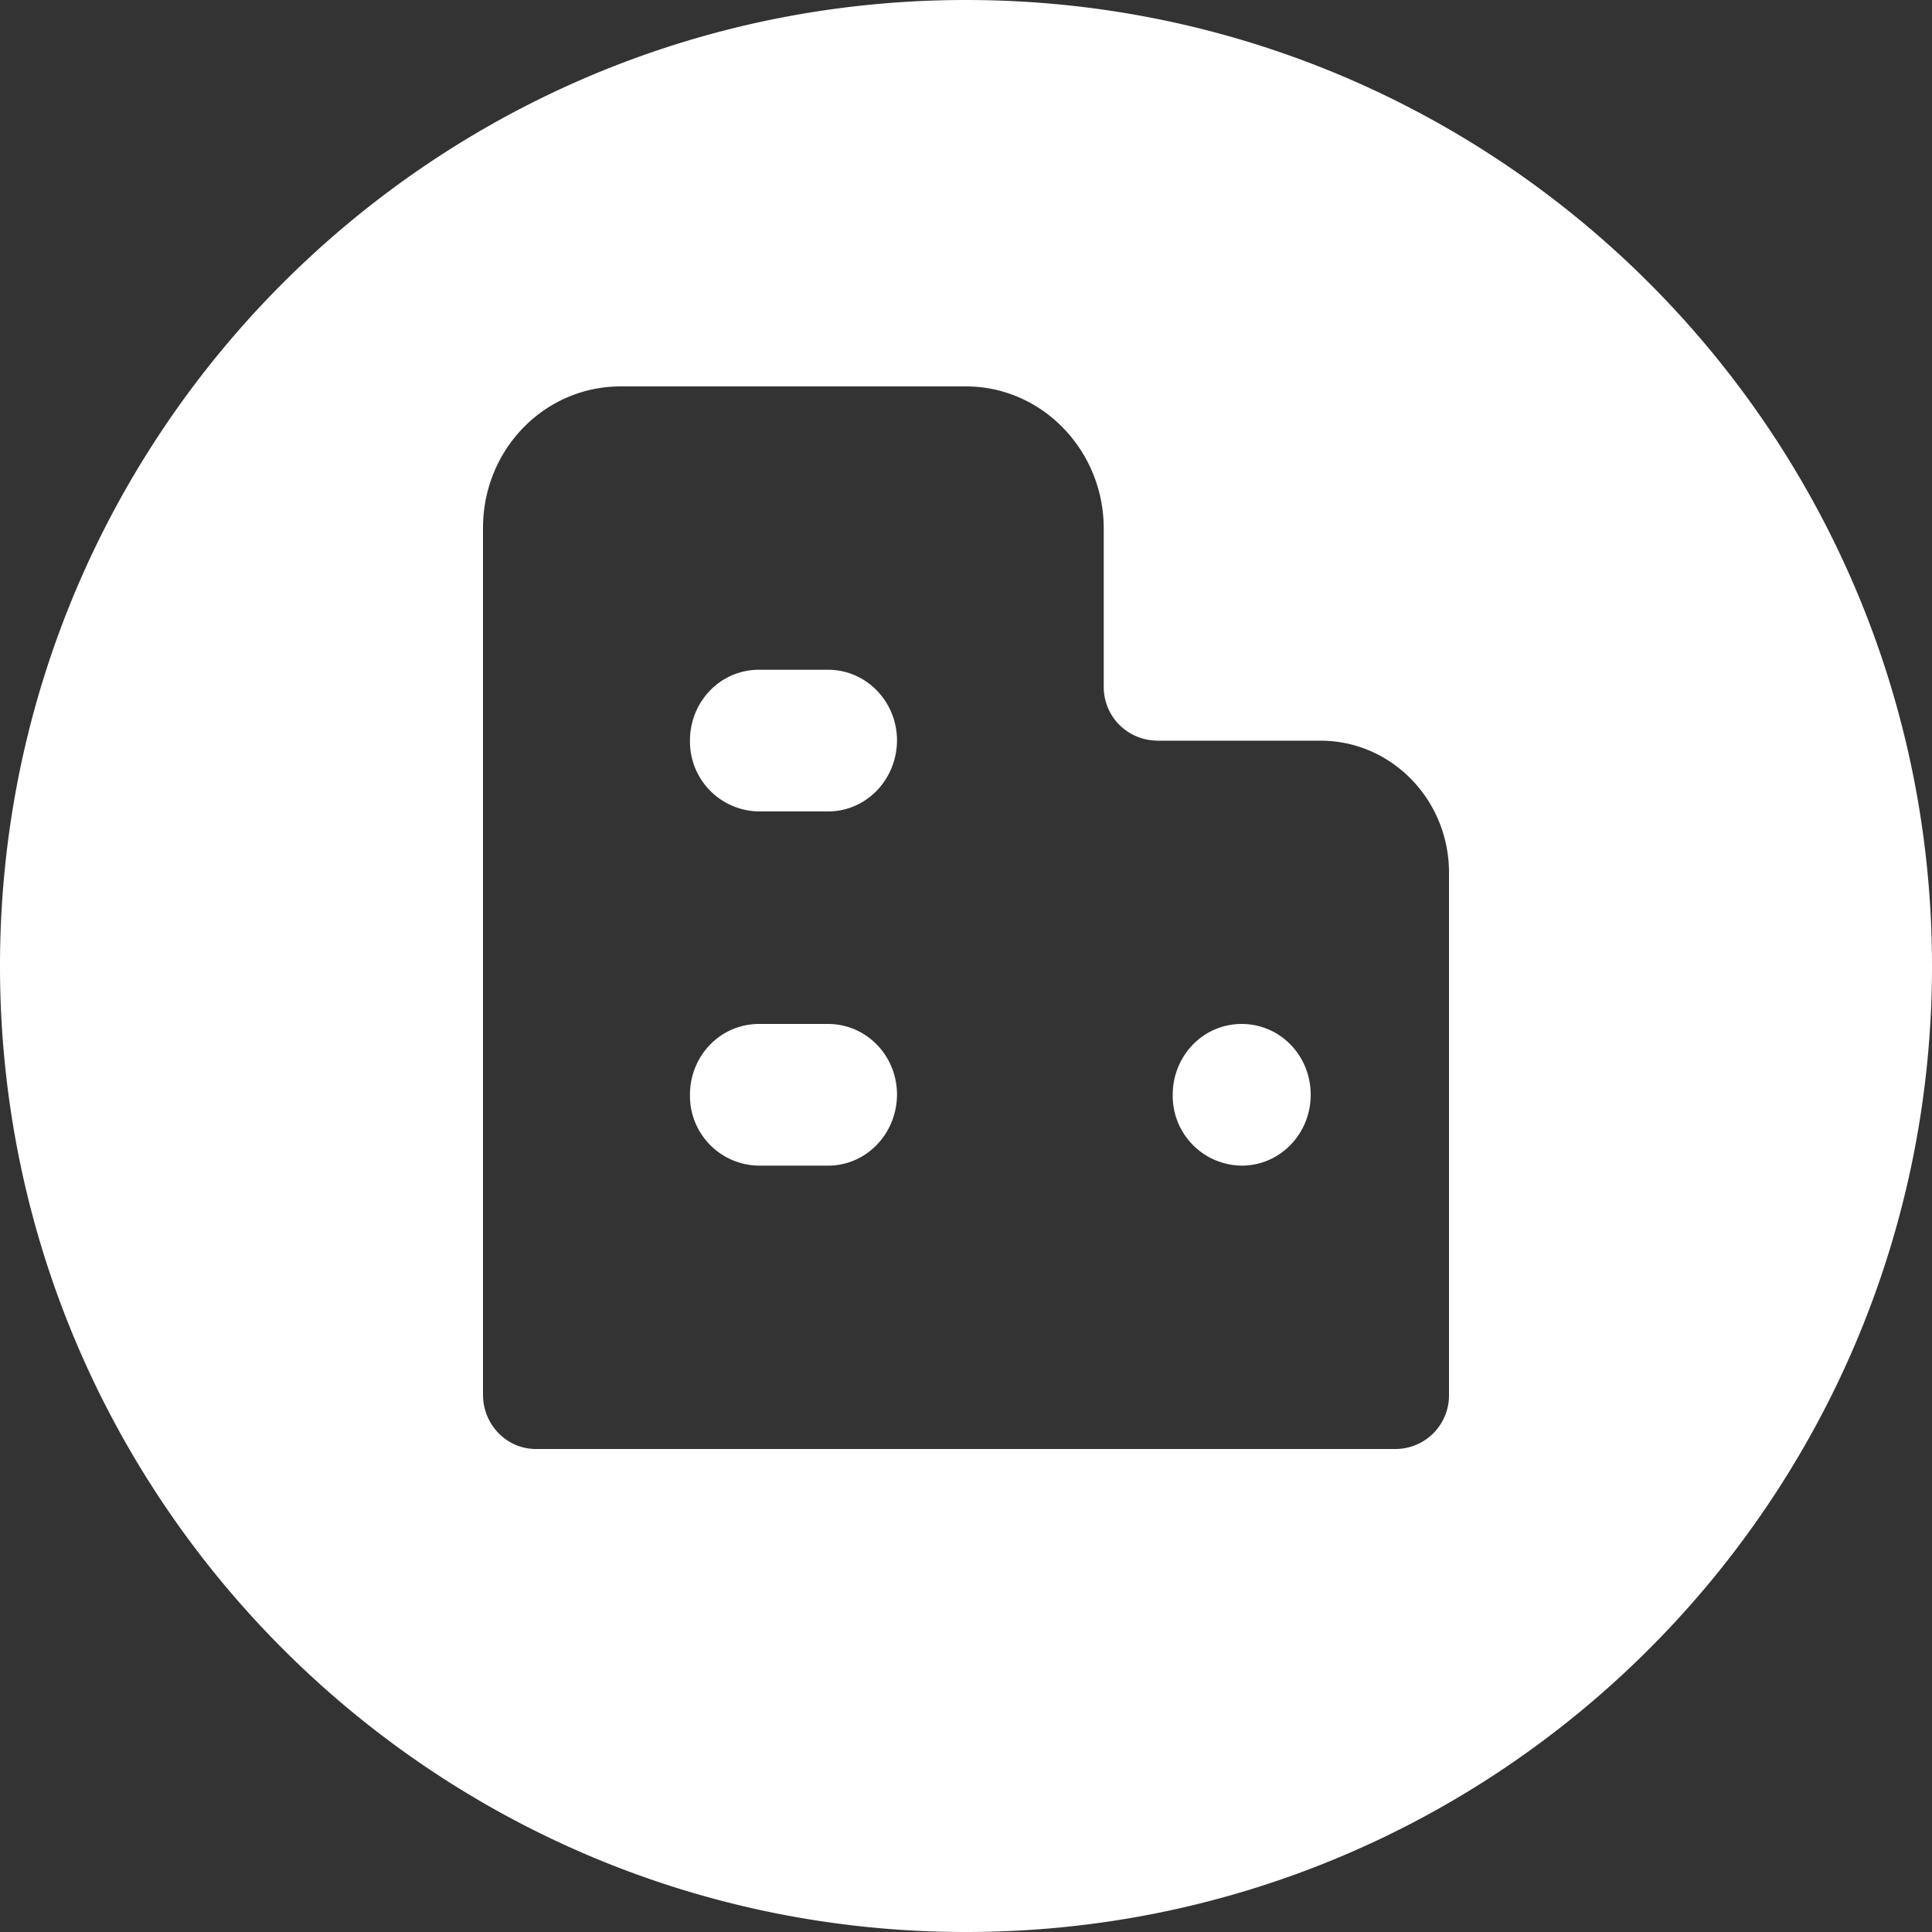 <svg width="24" height="24" viewBox="0 0 24 24" xmlns="http://www.w3.org/2000/svg"><rect x="0" y="0" width="24" height="24" fill="#333333" stroke="none"/><path d="M0 12C0 5.373 5.373 0 12 0s12 5.373 12 12-5.373 12-12 12S0 18.627 0 12zm14.369-2.8a.666.666 0 0 1-.658-.676v-1.96C13.71 5.59 12.94 4.8 12 4.8H7.71C6.767 4.8 6 5.58 6 6.56v10.764c0 .375.294.676.658.676h10.684a.666.666 0 0 0 .658-.676V10.84c0-.905-.715-1.639-1.596-1.639h-2.035zm-4.083 5.28h-.857a.866.866 0 0 1-.858-.88c0-.485.378-.88.858-.88h.857c.472 0 .857.388.857.88-.004.485-.381.88-.857.88zm0-4.4h-.857a.868.868 0 0 1-.858-.88c0-.485.378-.88.858-.88h.857c.472 0 .857.391.857.88-.004.485-.381.88-.857.88zm5.14 4.4a.866.866 0 0 1-.858-.88c0-.485.378-.88.857-.88.473 0 .857.388.857.88 0 .485-.381.88-.857.88z" fill="#FFF" fill-rule="nonzero"/></svg>